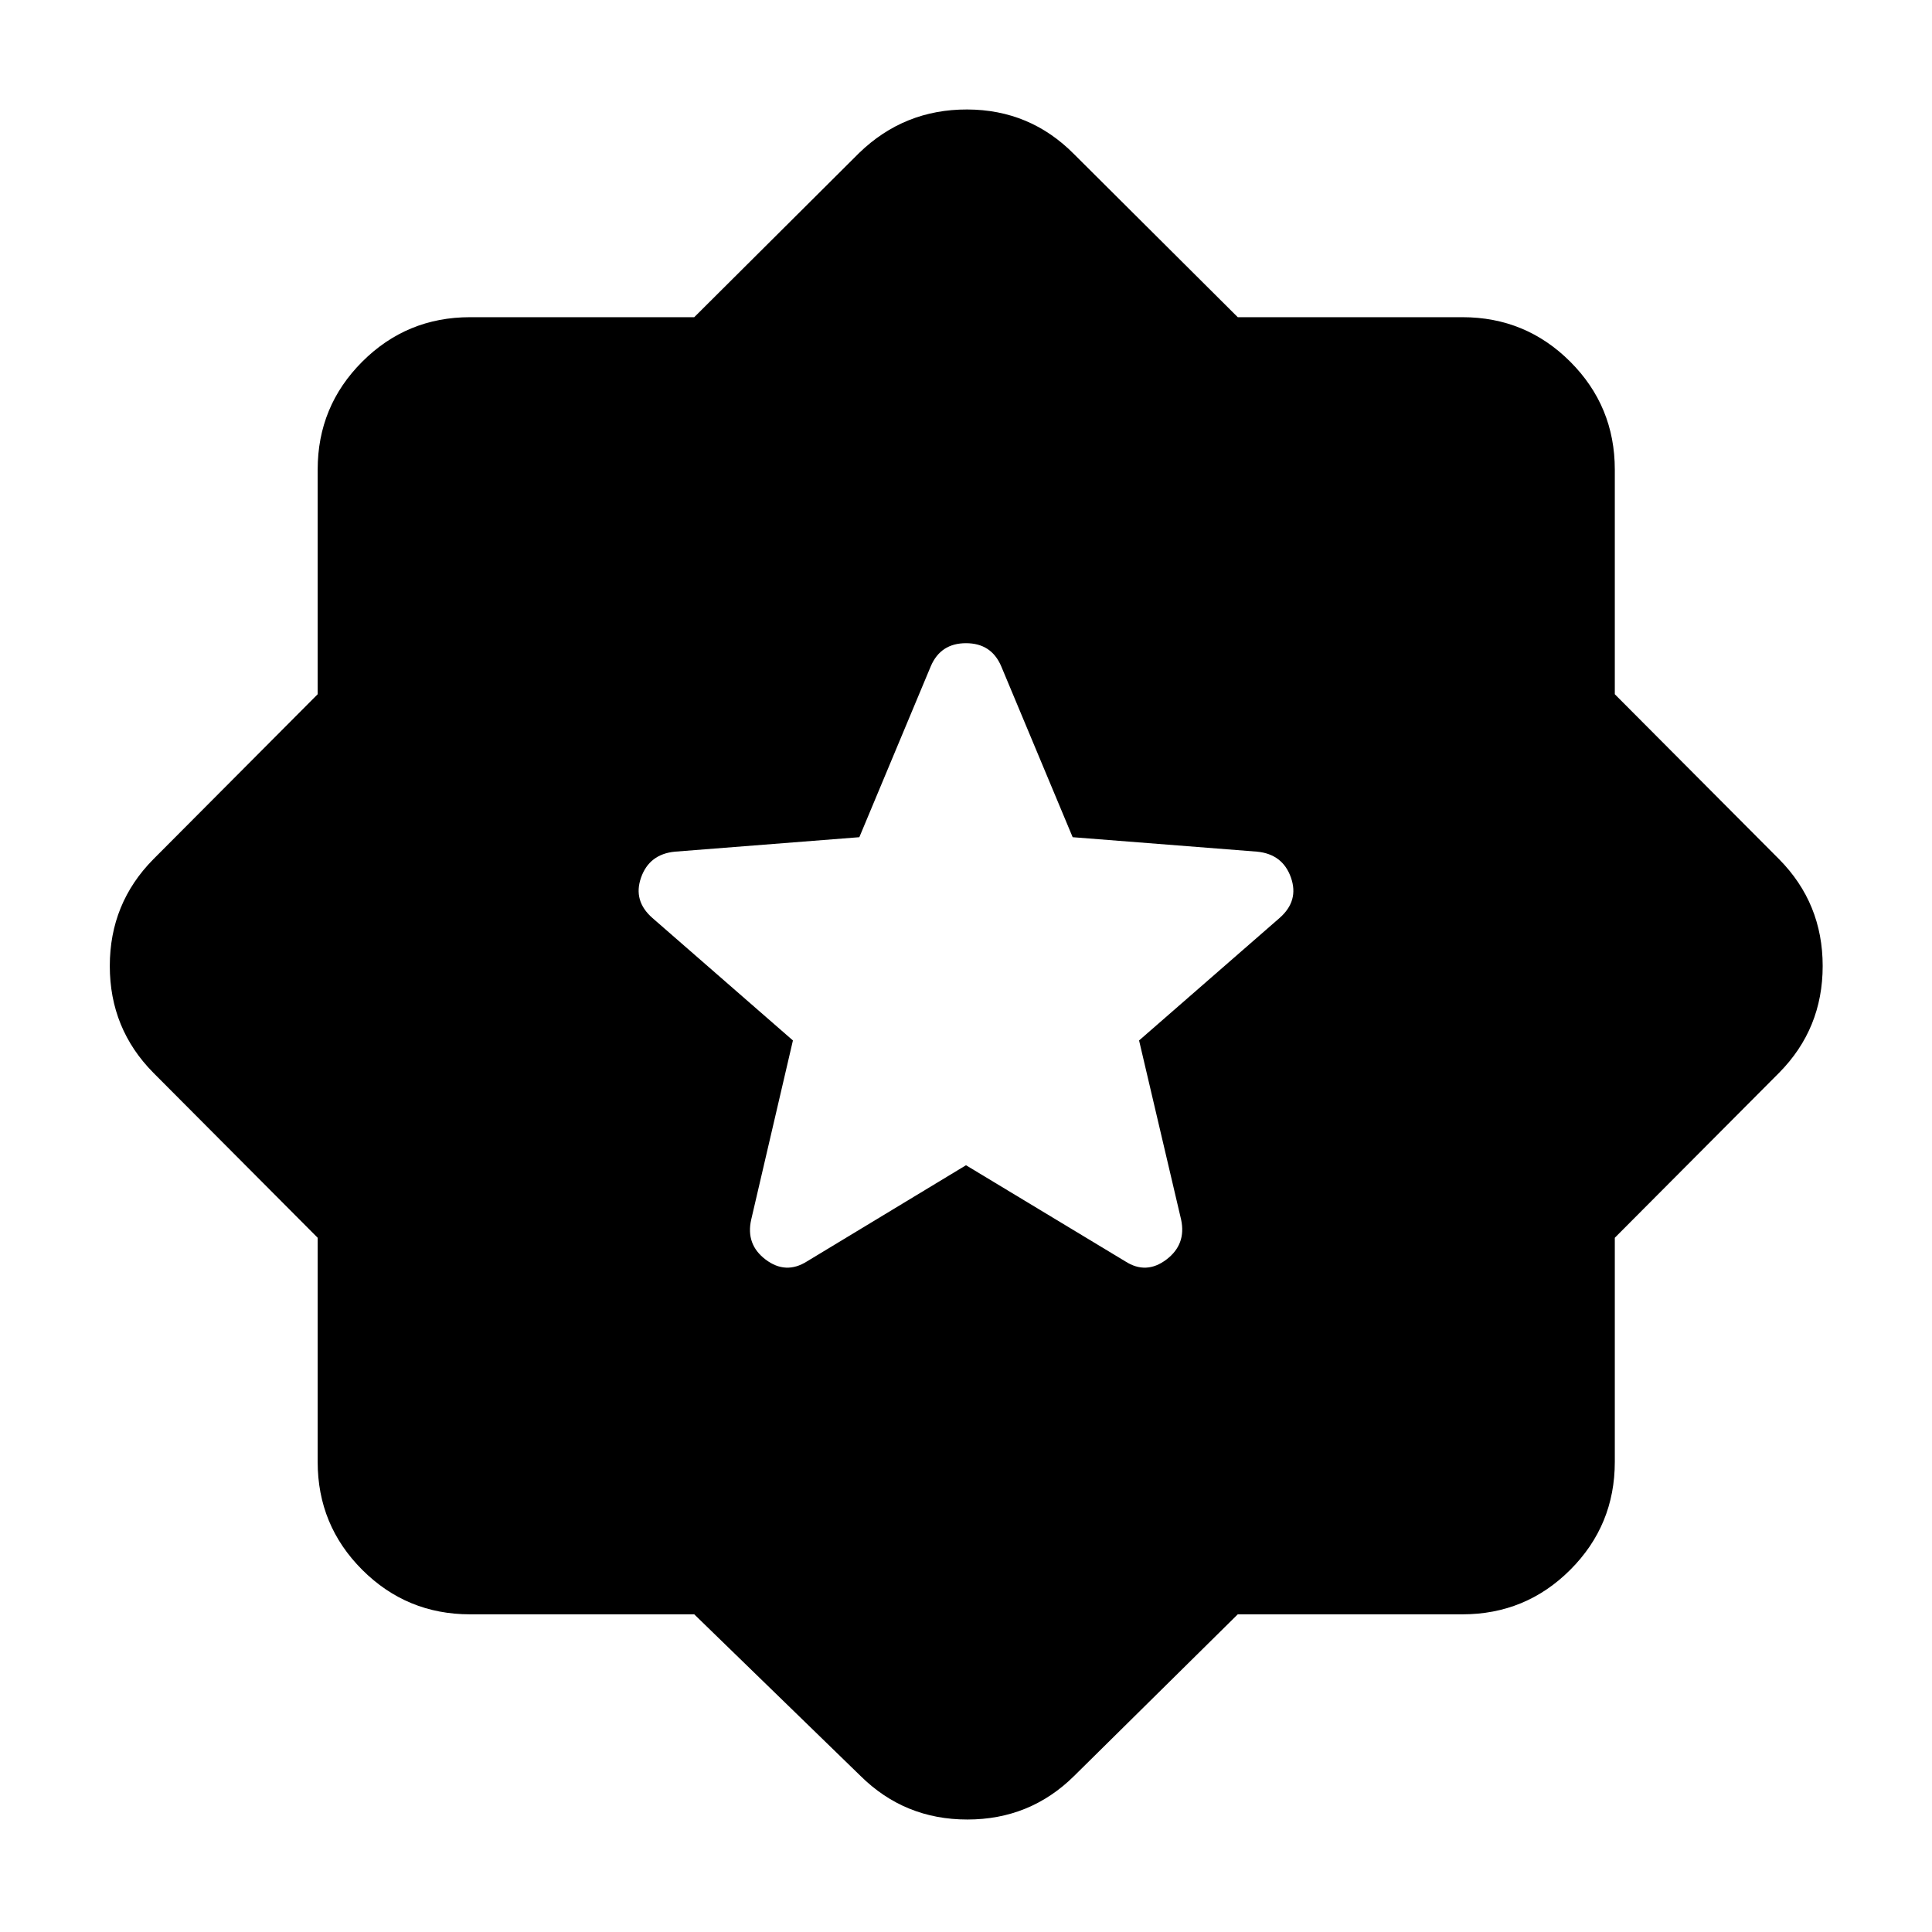 <svg xmlns="http://www.w3.org/2000/svg" height="40" viewBox="0 -960 960 960" width="40"><path d="M615.036-157.848 533.71-77.521q-21.87 21.63-53.043 21.63-31.174 0-53.044-21.63l-82.659-80.327H233.601q-31.492 0-53.623-22.13-22.13-22.131-22.13-53.623v-111.363l-81.66-81.993Q54.558-448.826 54.558-480t21.63-53.043l81.66-81.993v-111.602q0-31.493 22.13-53.623 22.131-22.13 53.623-22.13h111.363l81.993-81.66q22.376-21.63 53.63-21.551 31.253.08 53.123 22.218l81.326 80.993h111.602q31.493 0 53.623 22.13t22.13 53.623v111.602l81.66 81.993q21.63 21.869 21.63 53.043t-21.63 53.043l-81.66 81.993v111.363q0 31.492-22.13 53.623-22.13 22.13-53.623 22.13H615.036ZM480-381l79.203 47.797q10.355 6.623 20.344-.913 9.989-7.536 7.337-19.891L566-443l69.775-60.826q9.783-8.544 5.678-20.145-4.105-11.601-16.793-12.841L533-544l-35.515-84.964q-4.891-11.435-17.485-11.435t-17.485 11.435L427-544l-91.66 7.188q-12.688 1.24-16.793 12.841-4.105 11.601 5.678 20.145L394-443l-20.725 88.993q-2.811 12.355 7.178 19.891 9.989 7.536 20.503.913L480-381Z"/></svg>